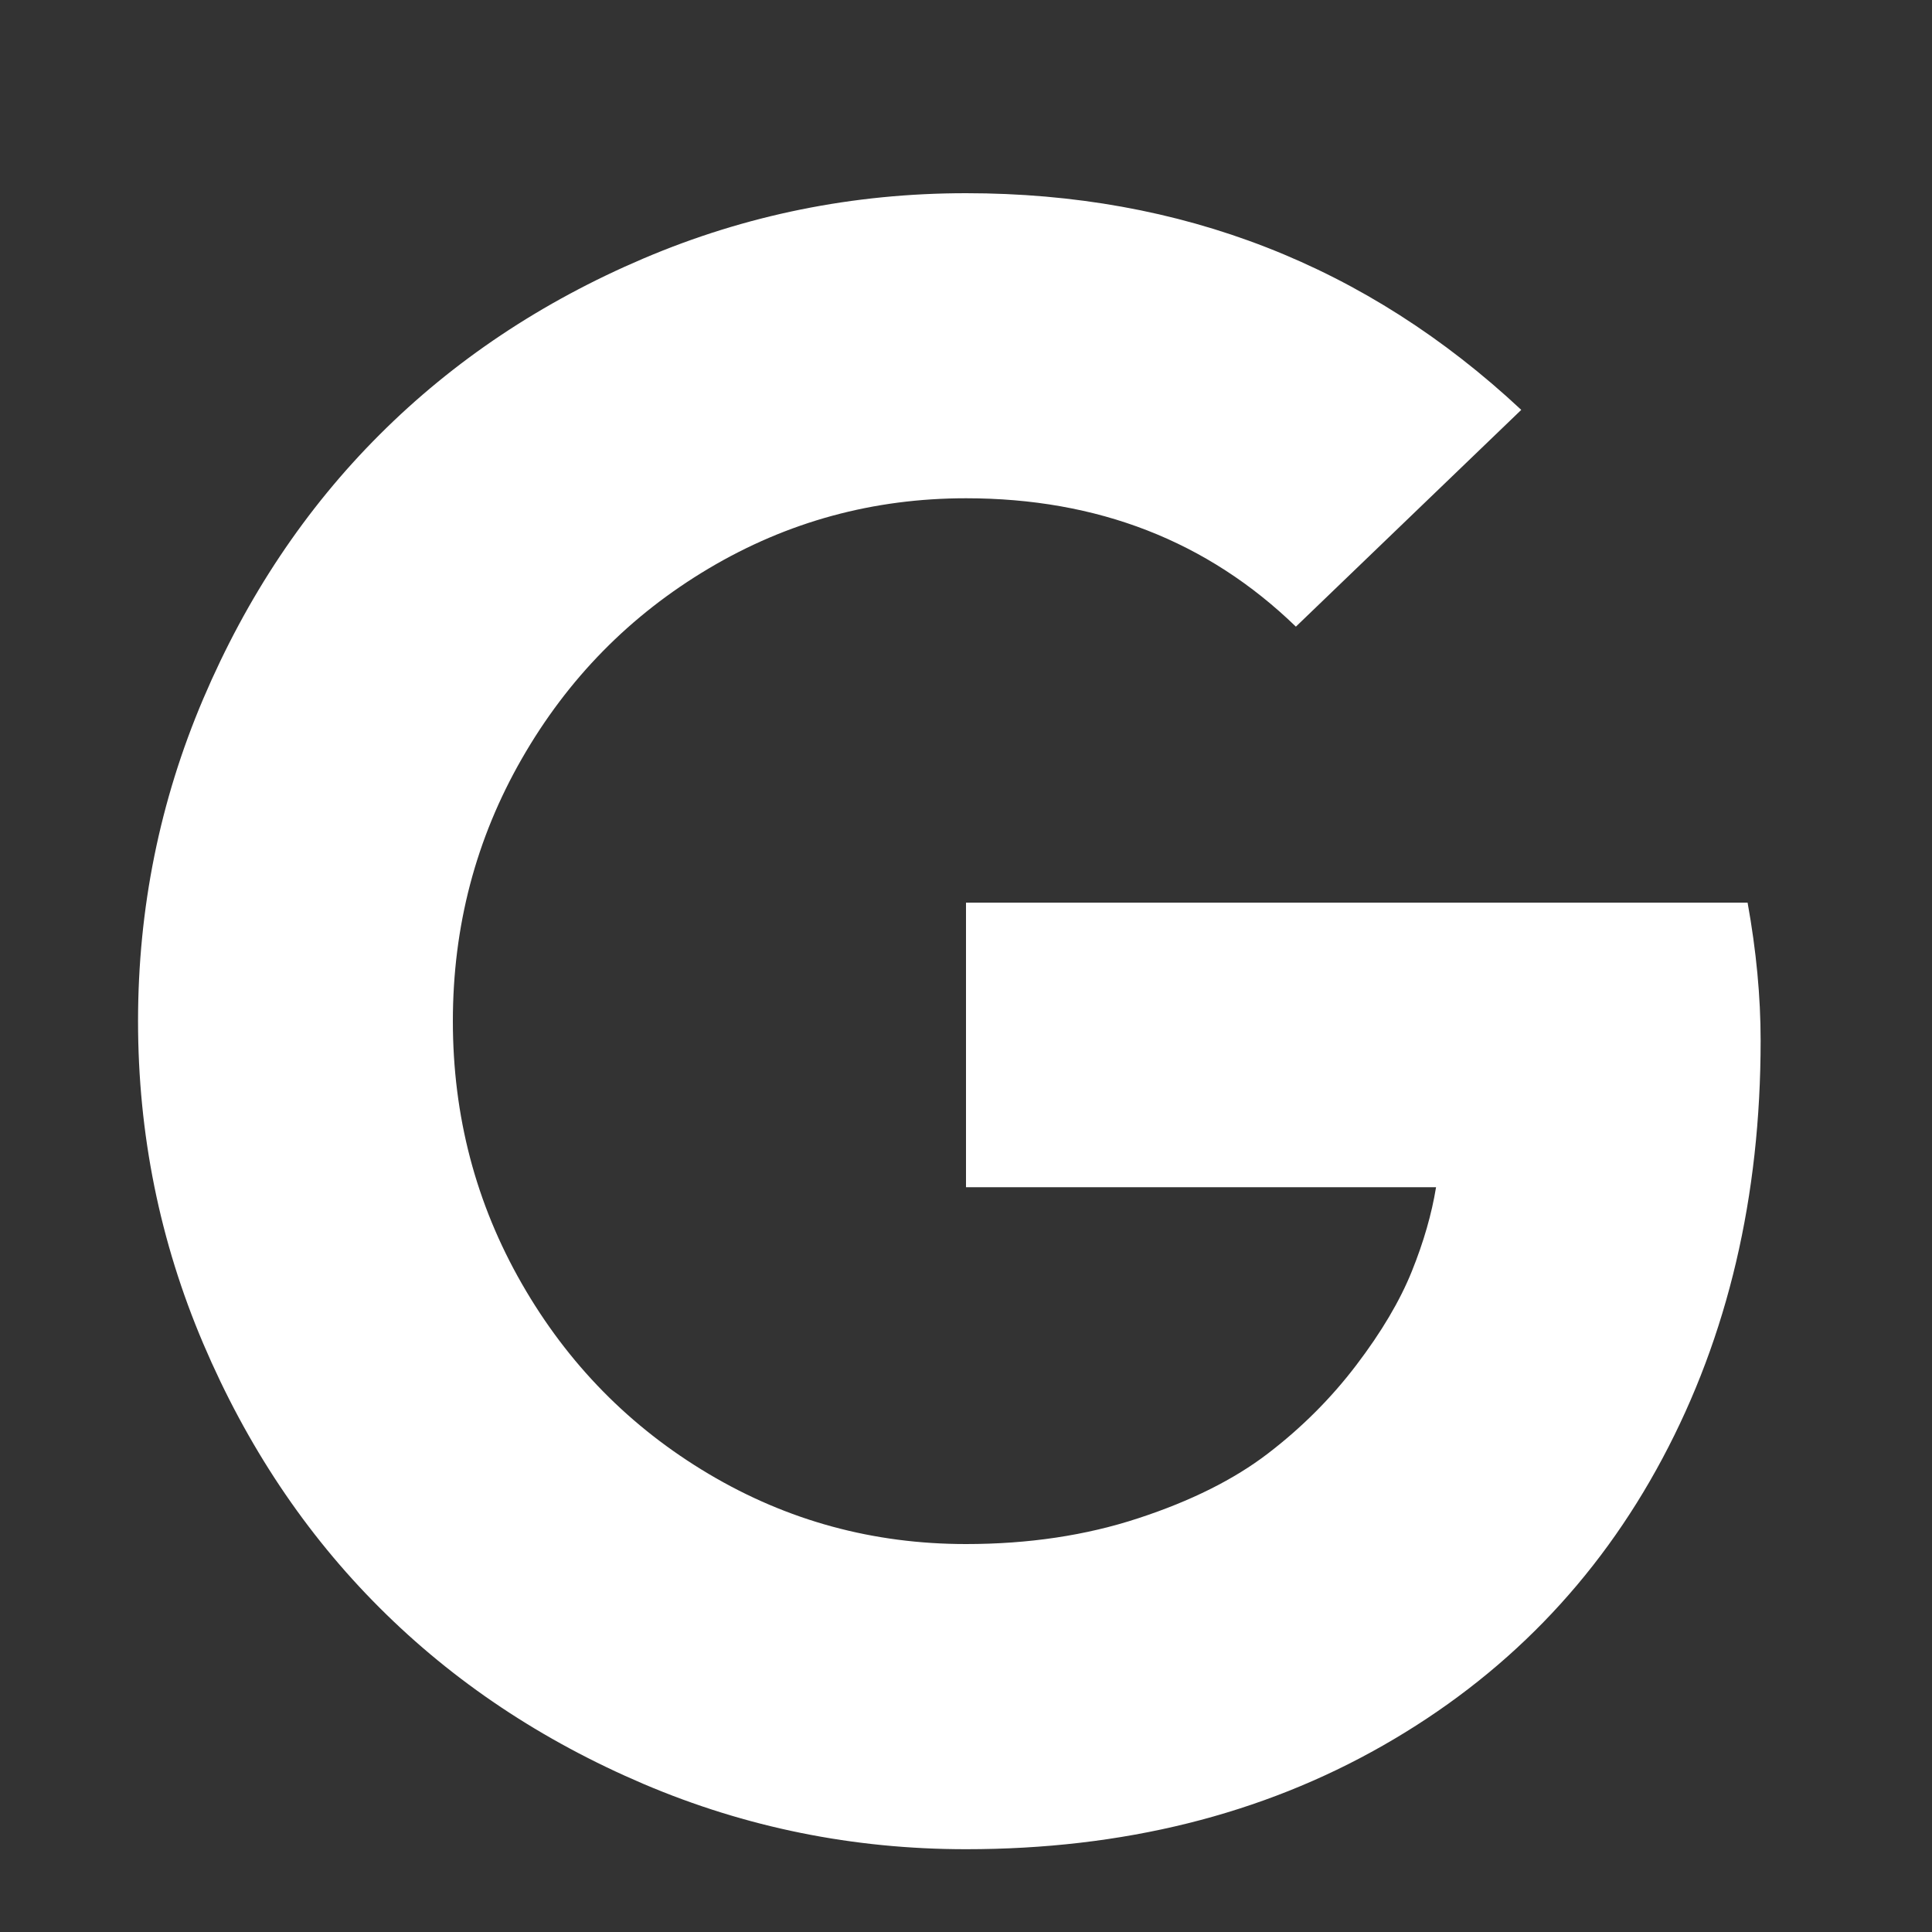 <svg width="20" height="20" viewBox="0 0 20 20" fill="none" xmlns="http://www.w3.org/2000/svg">
<rect x="0" y="0" width="20" height="20" fill="#333333" stroke="none"/>
<path d="M10 9.344H18.091C18.181 9.842 18.226 10.319 18.226 10.772C18.226 12.387 17.887 13.829 17.21 15.097C16.533 16.366 15.567 17.357 14.314 18.071C13.06 18.786 11.622 19.143 10 19.143C8.832 19.143 7.72 18.918 6.663 18.468C5.606 18.017 4.695 17.409 3.929 16.643C3.162 15.877 2.554 14.965 2.104 13.909C1.654 12.852 1.429 11.74 1.429 10.571C1.429 9.403 1.654 8.291 2.104 7.234C2.554 6.178 3.162 5.266 3.929 4.5C4.695 3.734 5.606 3.125 6.663 2.675C7.72 2.225 8.832 2 10 2C12.232 2 14.148 2.748 15.748 4.243L13.415 6.487C12.5 5.601 11.362 5.158 10 5.158C9.04 5.158 8.153 5.4 7.338 5.884C6.523 6.368 5.878 7.024 5.402 7.854C4.926 8.683 4.688 9.589 4.688 10.571C4.688 11.554 4.926 12.459 5.402 13.289C5.878 14.119 6.523 14.775 7.338 15.259C8.153 15.743 9.04 15.984 10 15.984C10.647 15.984 11.243 15.895 11.786 15.716C12.329 15.538 12.775 15.315 13.125 15.047C13.475 14.779 13.78 14.474 14.04 14.132C14.301 13.789 14.492 13.466 14.615 13.161C14.738 12.856 14.821 12.566 14.866 12.29H10V9.344Z" fill="white"/>
</svg>
